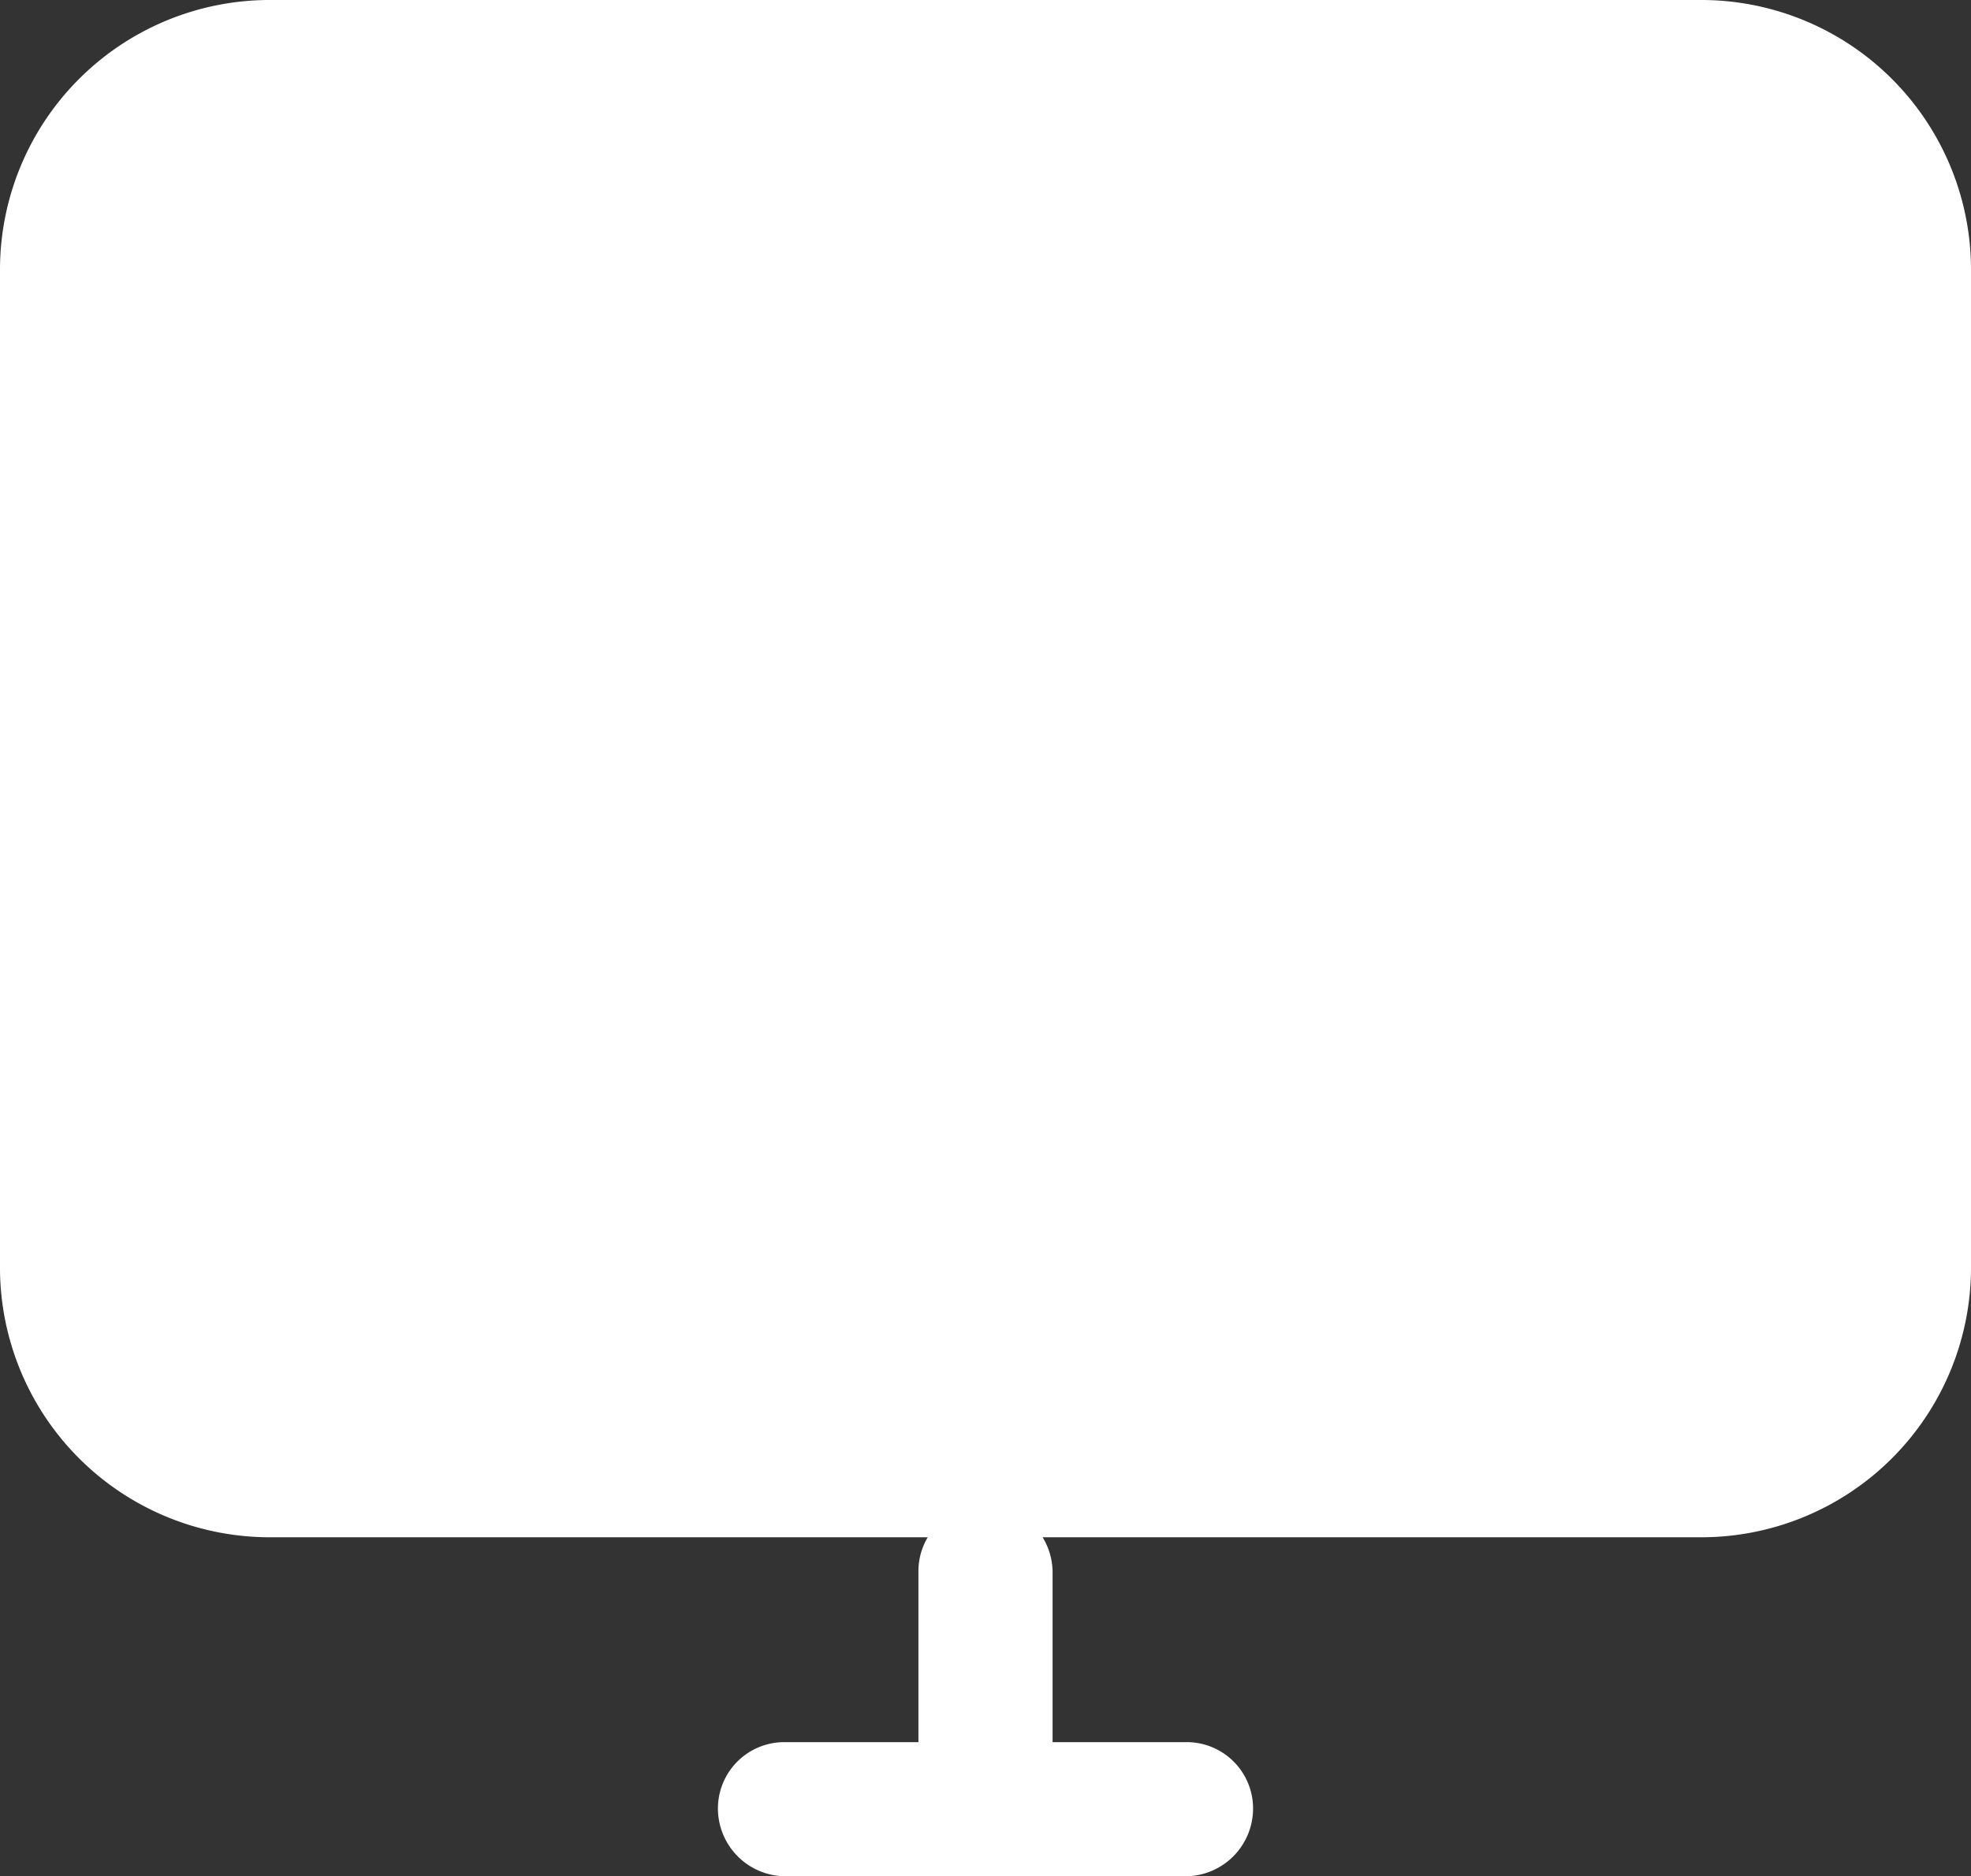 <svg width="13.37" height="12.73" viewBox="0 0 13.37 12.73" xmlns="http://www.w3.org/2000/svg"><rect x="0" y="0" width="13.37" height="12.73" fill="#333333" stroke="none"/><g fill="#fff"><path d="m11.55.25h-9.73a1.58 1.58 0 0 0 -1.57 1.57v6.79a1.58 1.58 0 0 0 1.57 1.57h9.73a1.58 1.58 0 0 0 1.57-1.57v-6.79a1.58 1.58 0 0 0 -1.57-1.57z" stroke="#fff" stroke-miterlimit="10" stroke-width=".5"/><path d="m6.68 12.35a.45.45 0 0 1 -.45-.45v-1.24a.45.45 0 0 1 .45-.45.46.46 0 0 1 .46.45v1.24a.46.46 0 0 1 -.46.45z"/><path d="m8.05 12.73h-2.73a.46.46 0 0 1 -.45-.46.45.45 0 0 1 .45-.45h2.73a.45.45 0 0 1 .45.45.46.46 0 0 1 -.45.46z"/></g></svg>
